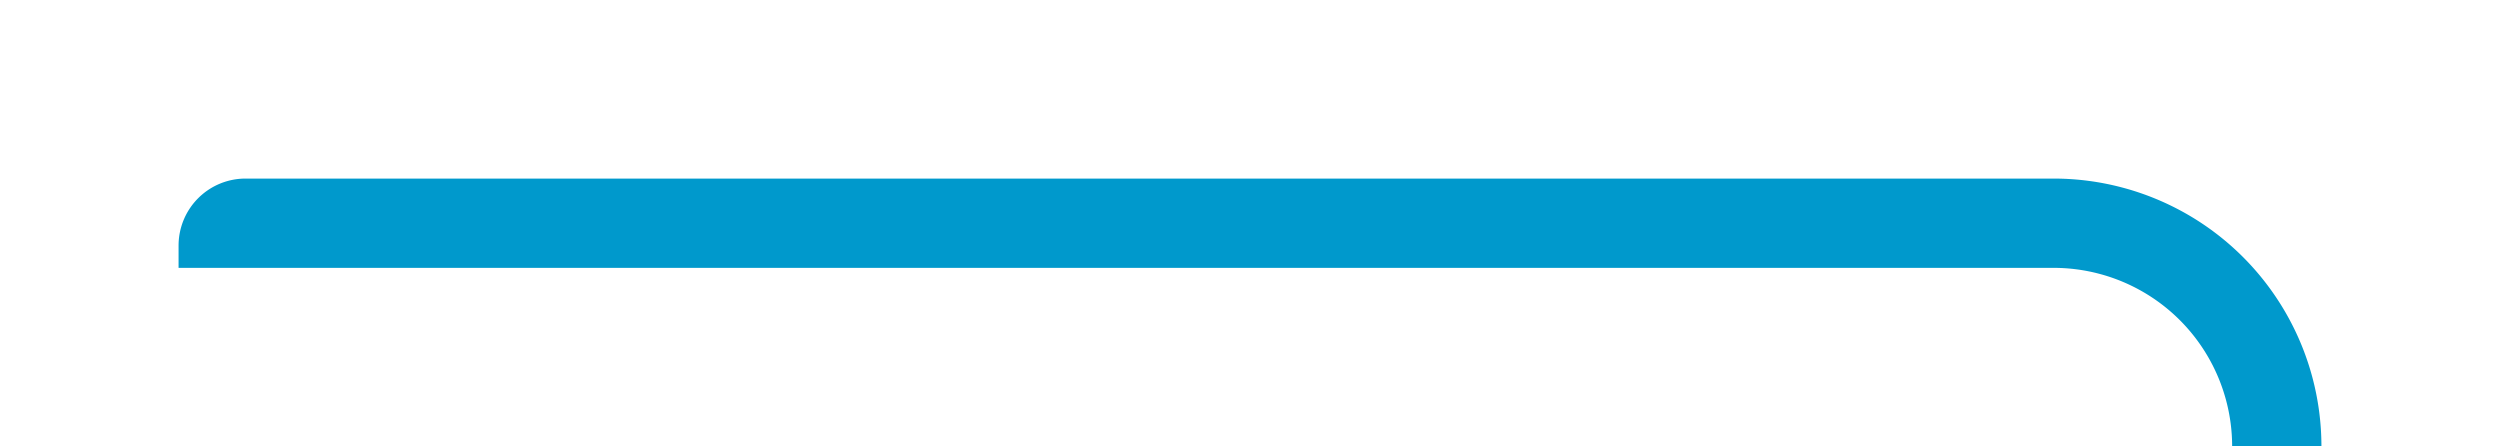 ﻿<?xml version="1.0" encoding="utf-8"?>
<svg version="1.1" xmlns:xlink="http://www.w3.org/1999/xlink" width="56px" height="10px" preserveAspectRatio="xMinYMid meet" viewBox="859 536  56 8" xmlns="http://www.w3.org/2000/svg">
  <path d="M 530 621  L 554 621  A 5 5 0 0 1 559 626 L 559 657  A 5 5 0 0 0 564 662 L 905 662  A 5 5 0 0 0 910 657 L 910 545  A 5 5 0 0 0 905 540 L 864.5 540  A 0.5 0.5 0 0 0 864 540.5 L 864 541  " stroke-width="2" stroke="#0099cc" fill="none" />
</svg>